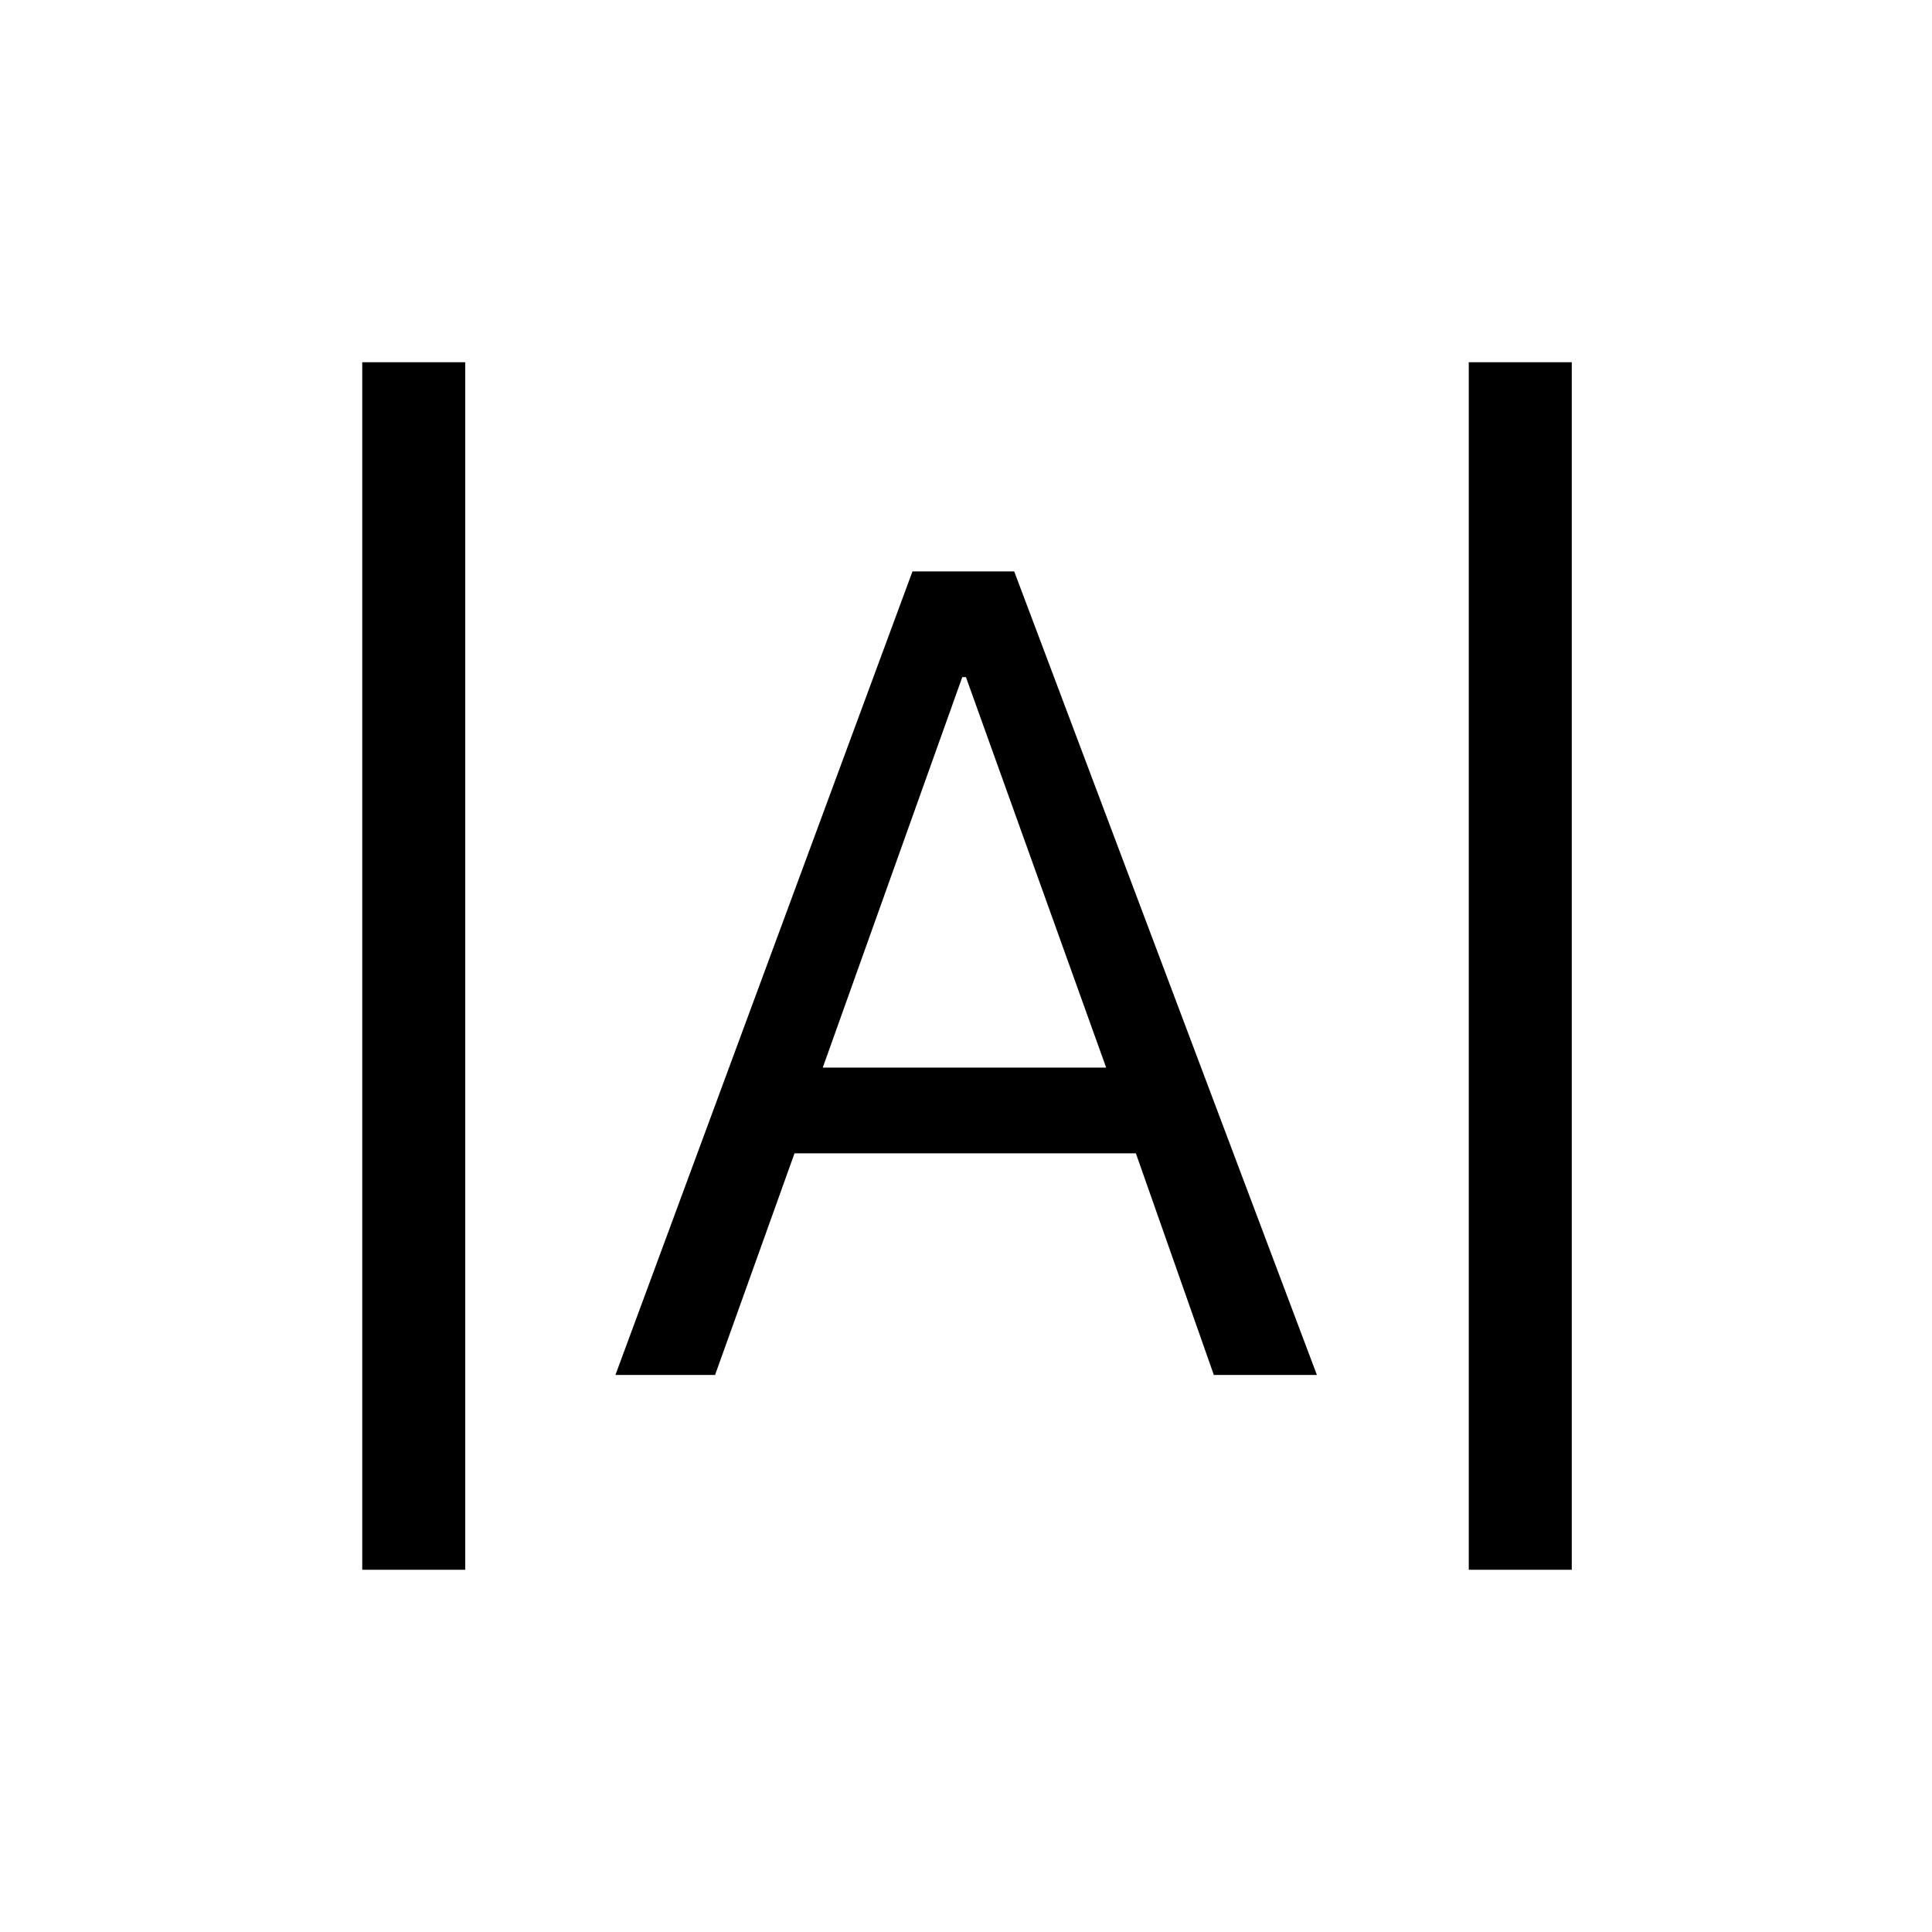 <svg xmlns="http://www.w3.org/2000/svg" height="40" viewBox="0 -960 960 960" width="40"><path d="M180-180v-600h51.18v600H180Zm549.82 0v-600H781v600h-51.18ZM305.8-276.79l147.61-399.29h50.54l150.41 399.29h-51.21l-38.74-110.13H394.79l-39.48 110.13H305.8Zm103.02-152.72h140.82l-69.67-194.03h-1.82l-69.33 194.03Z"/></svg>